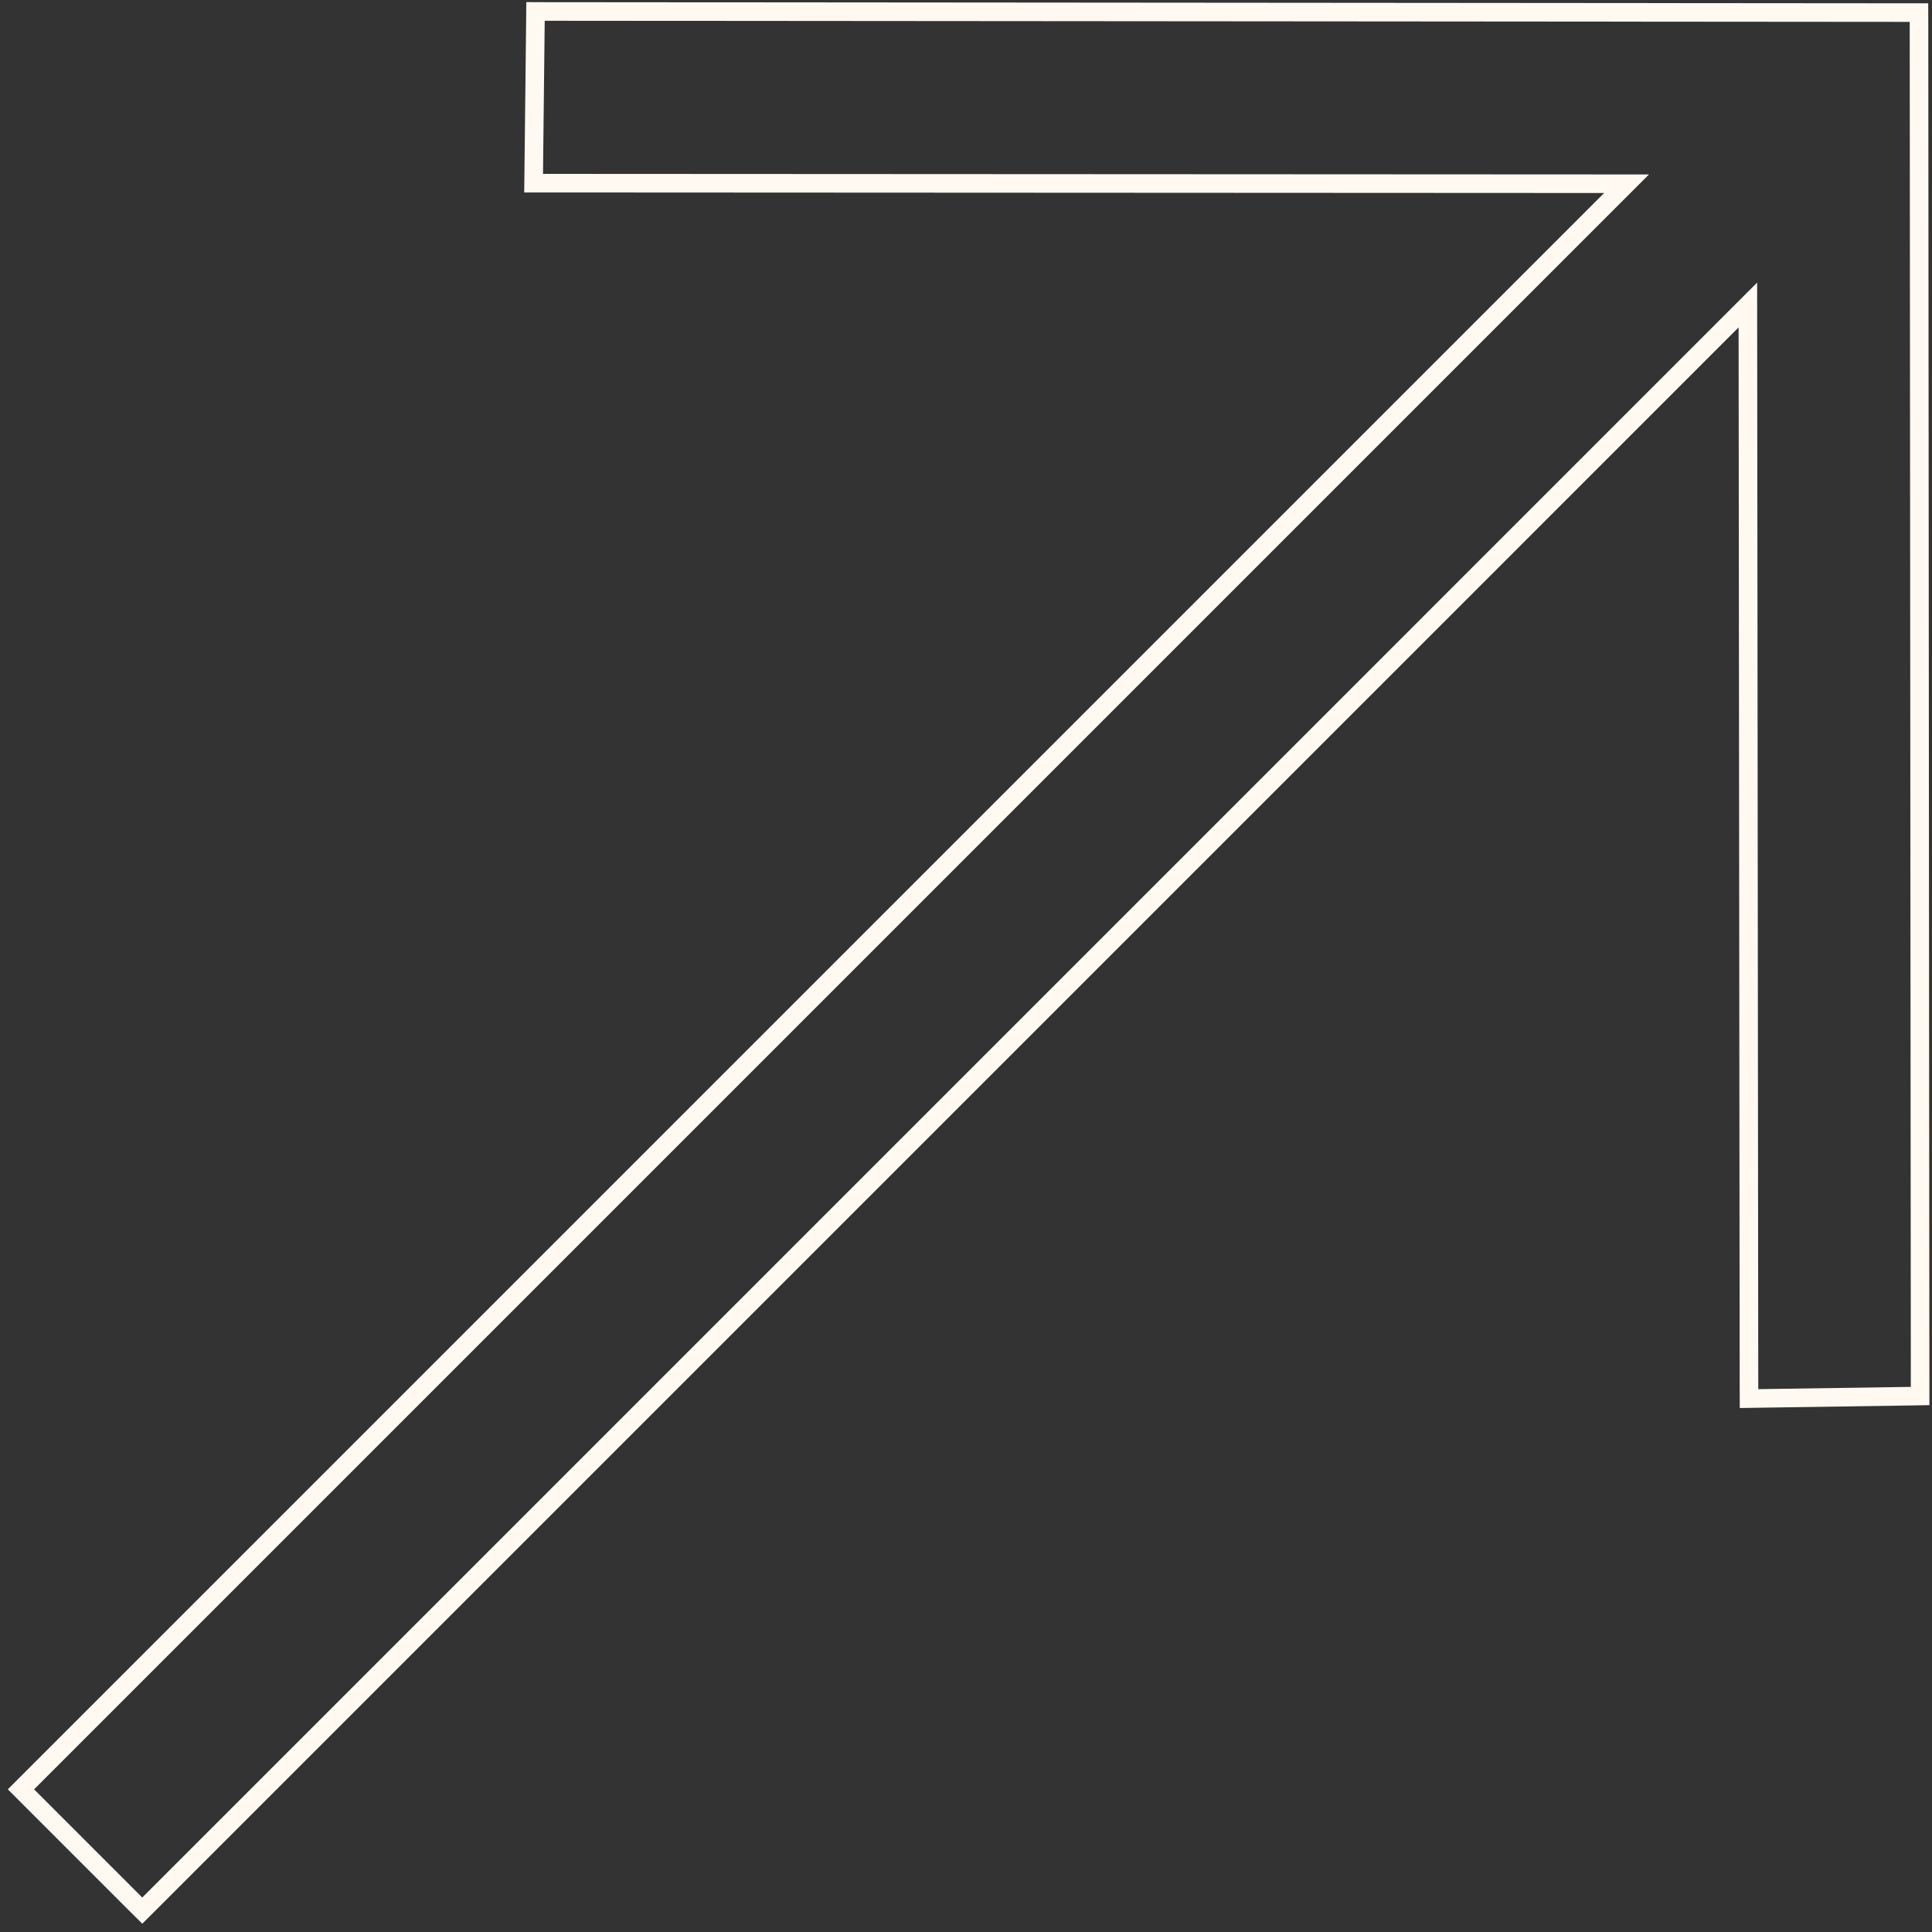 <svg width="52" height="52" viewBox="0 0 52 52" fill="none" xmlns="http://www.w3.org/2000/svg">
<rect x="0" y="0" width="52" height="52" fill="#333333" stroke="none"/>
<path d="M14.661 0.309L14.413 0.308L14.411 0.556L14.365 4.677L14.362 4.93L14.614 4.93L43.779 4.945L0.741 47.983L0.564 48.16L0.741 48.337L3.652 51.248L3.829 51.424L4.006 51.248L47.044 8.209L47.074 37.39L47.075 37.643L47.328 37.639L51.434 37.578L51.68 37.574L51.68 37.328L51.65 0.589L51.649 0.339L51.4 0.339L14.661 0.309Z" stroke="#FFF9F2" stroke-width="0.5"/>
</svg>
